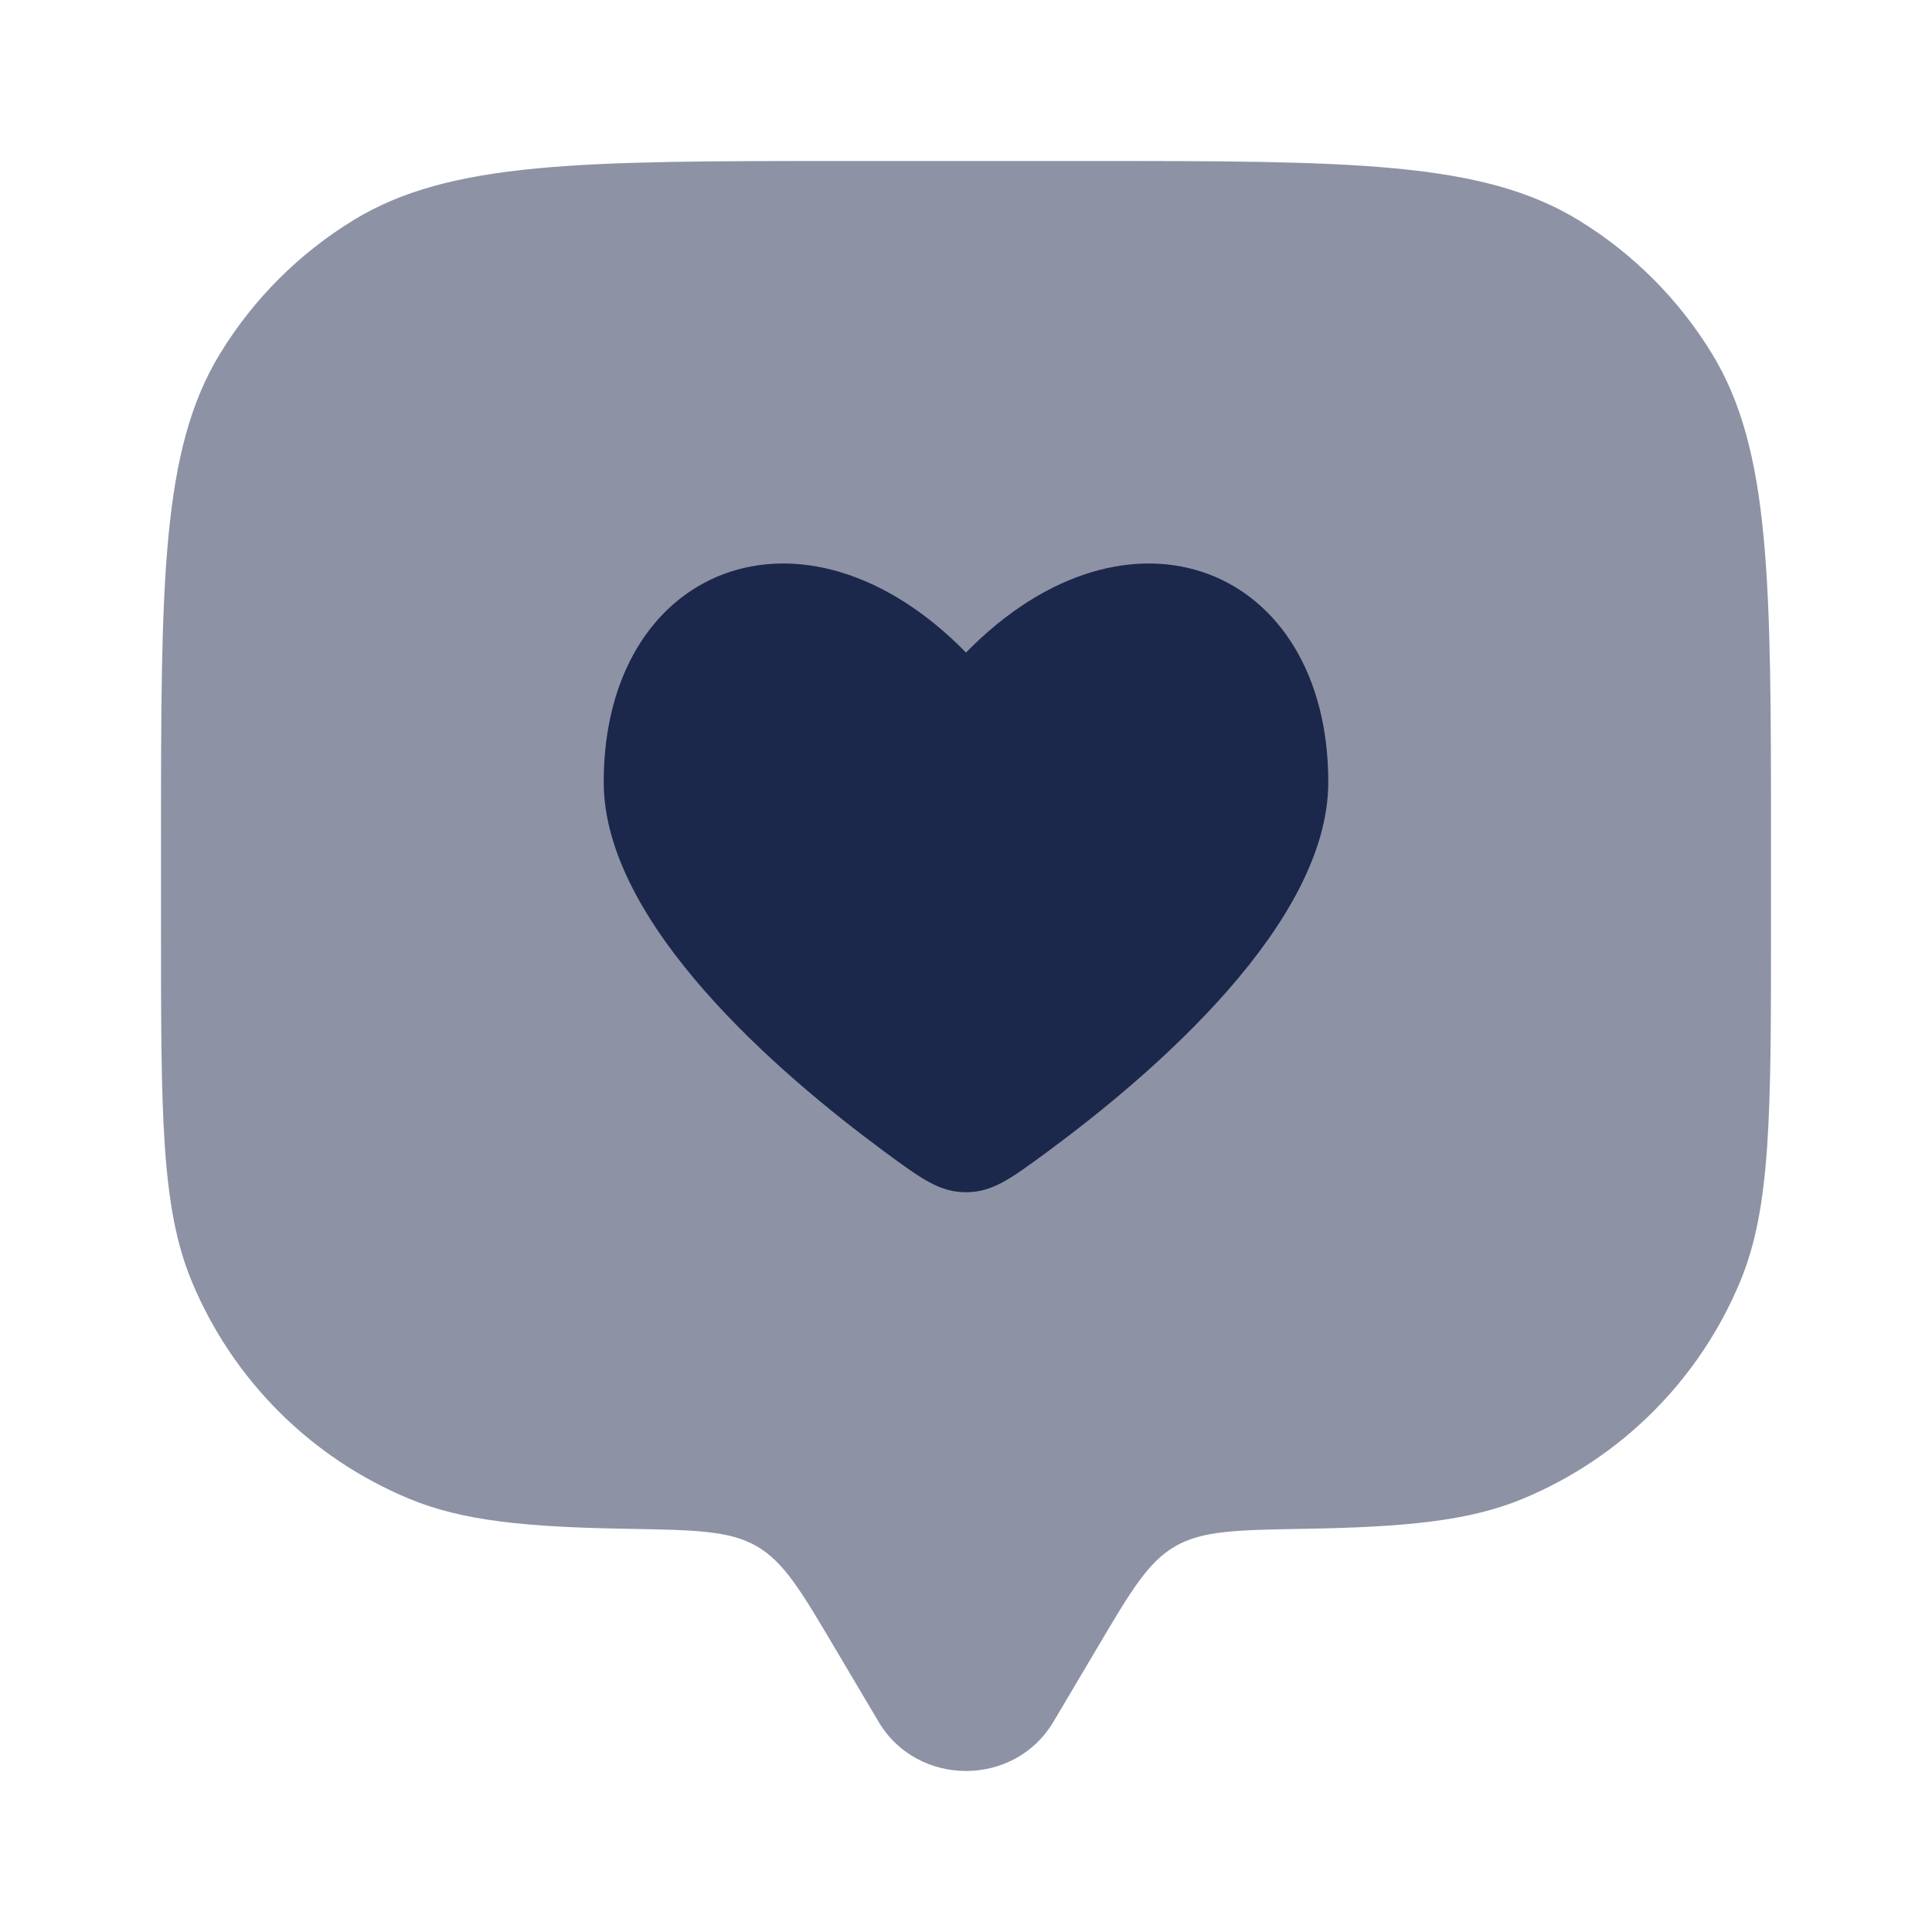 <svg xmlns="http://www.w3.org/2000/svg" width="33" height="33" viewBox="0 0 33 33" fill="none">
  <path opacity="0.5" d="M18.74 28.149L17.994 29.408C17.33 30.53 15.67 30.53 15.006 29.408L14.26 28.149C13.682 27.172 13.393 26.684 12.929 26.413C12.464 26.143 11.88 26.133 10.711 26.113C8.985 26.084 7.902 25.978 6.994 25.602C5.309 24.904 3.971 23.566 3.273 21.881C2.75 20.618 2.75 19.016 2.75 15.812V14.438C2.75 9.937 2.75 7.686 3.763 6.033C4.33 5.108 5.108 4.33 6.033 3.763C7.686 2.75 9.937 2.75 14.438 2.75H18.562C23.063 2.75 25.314 2.75 26.967 3.763C27.892 4.33 28.67 5.108 29.237 6.033C30.25 7.686 30.25 9.937 30.25 14.438V15.812C30.25 19.016 30.25 20.618 29.727 21.881C29.029 23.566 27.691 24.904 26.006 25.602C25.098 25.978 24.015 26.084 22.289 26.113C21.12 26.133 20.535 26.143 20.071 26.413C19.607 26.683 19.318 27.172 18.74 28.149Z" fill="#1C274C"/>
  <path d="M15.111 19.674C13.287 18.329 10.312 15.768 10.312 13.358C10.312 9.677 13.716 8.302 16.5 11.146C19.284 8.302 22.688 9.677 22.688 13.358C22.688 15.768 19.713 18.329 17.889 19.674C17.264 20.134 16.952 20.364 16.5 20.364C16.048 20.364 15.736 20.134 15.111 19.674Z" fill="#1C274C"/>
</svg>